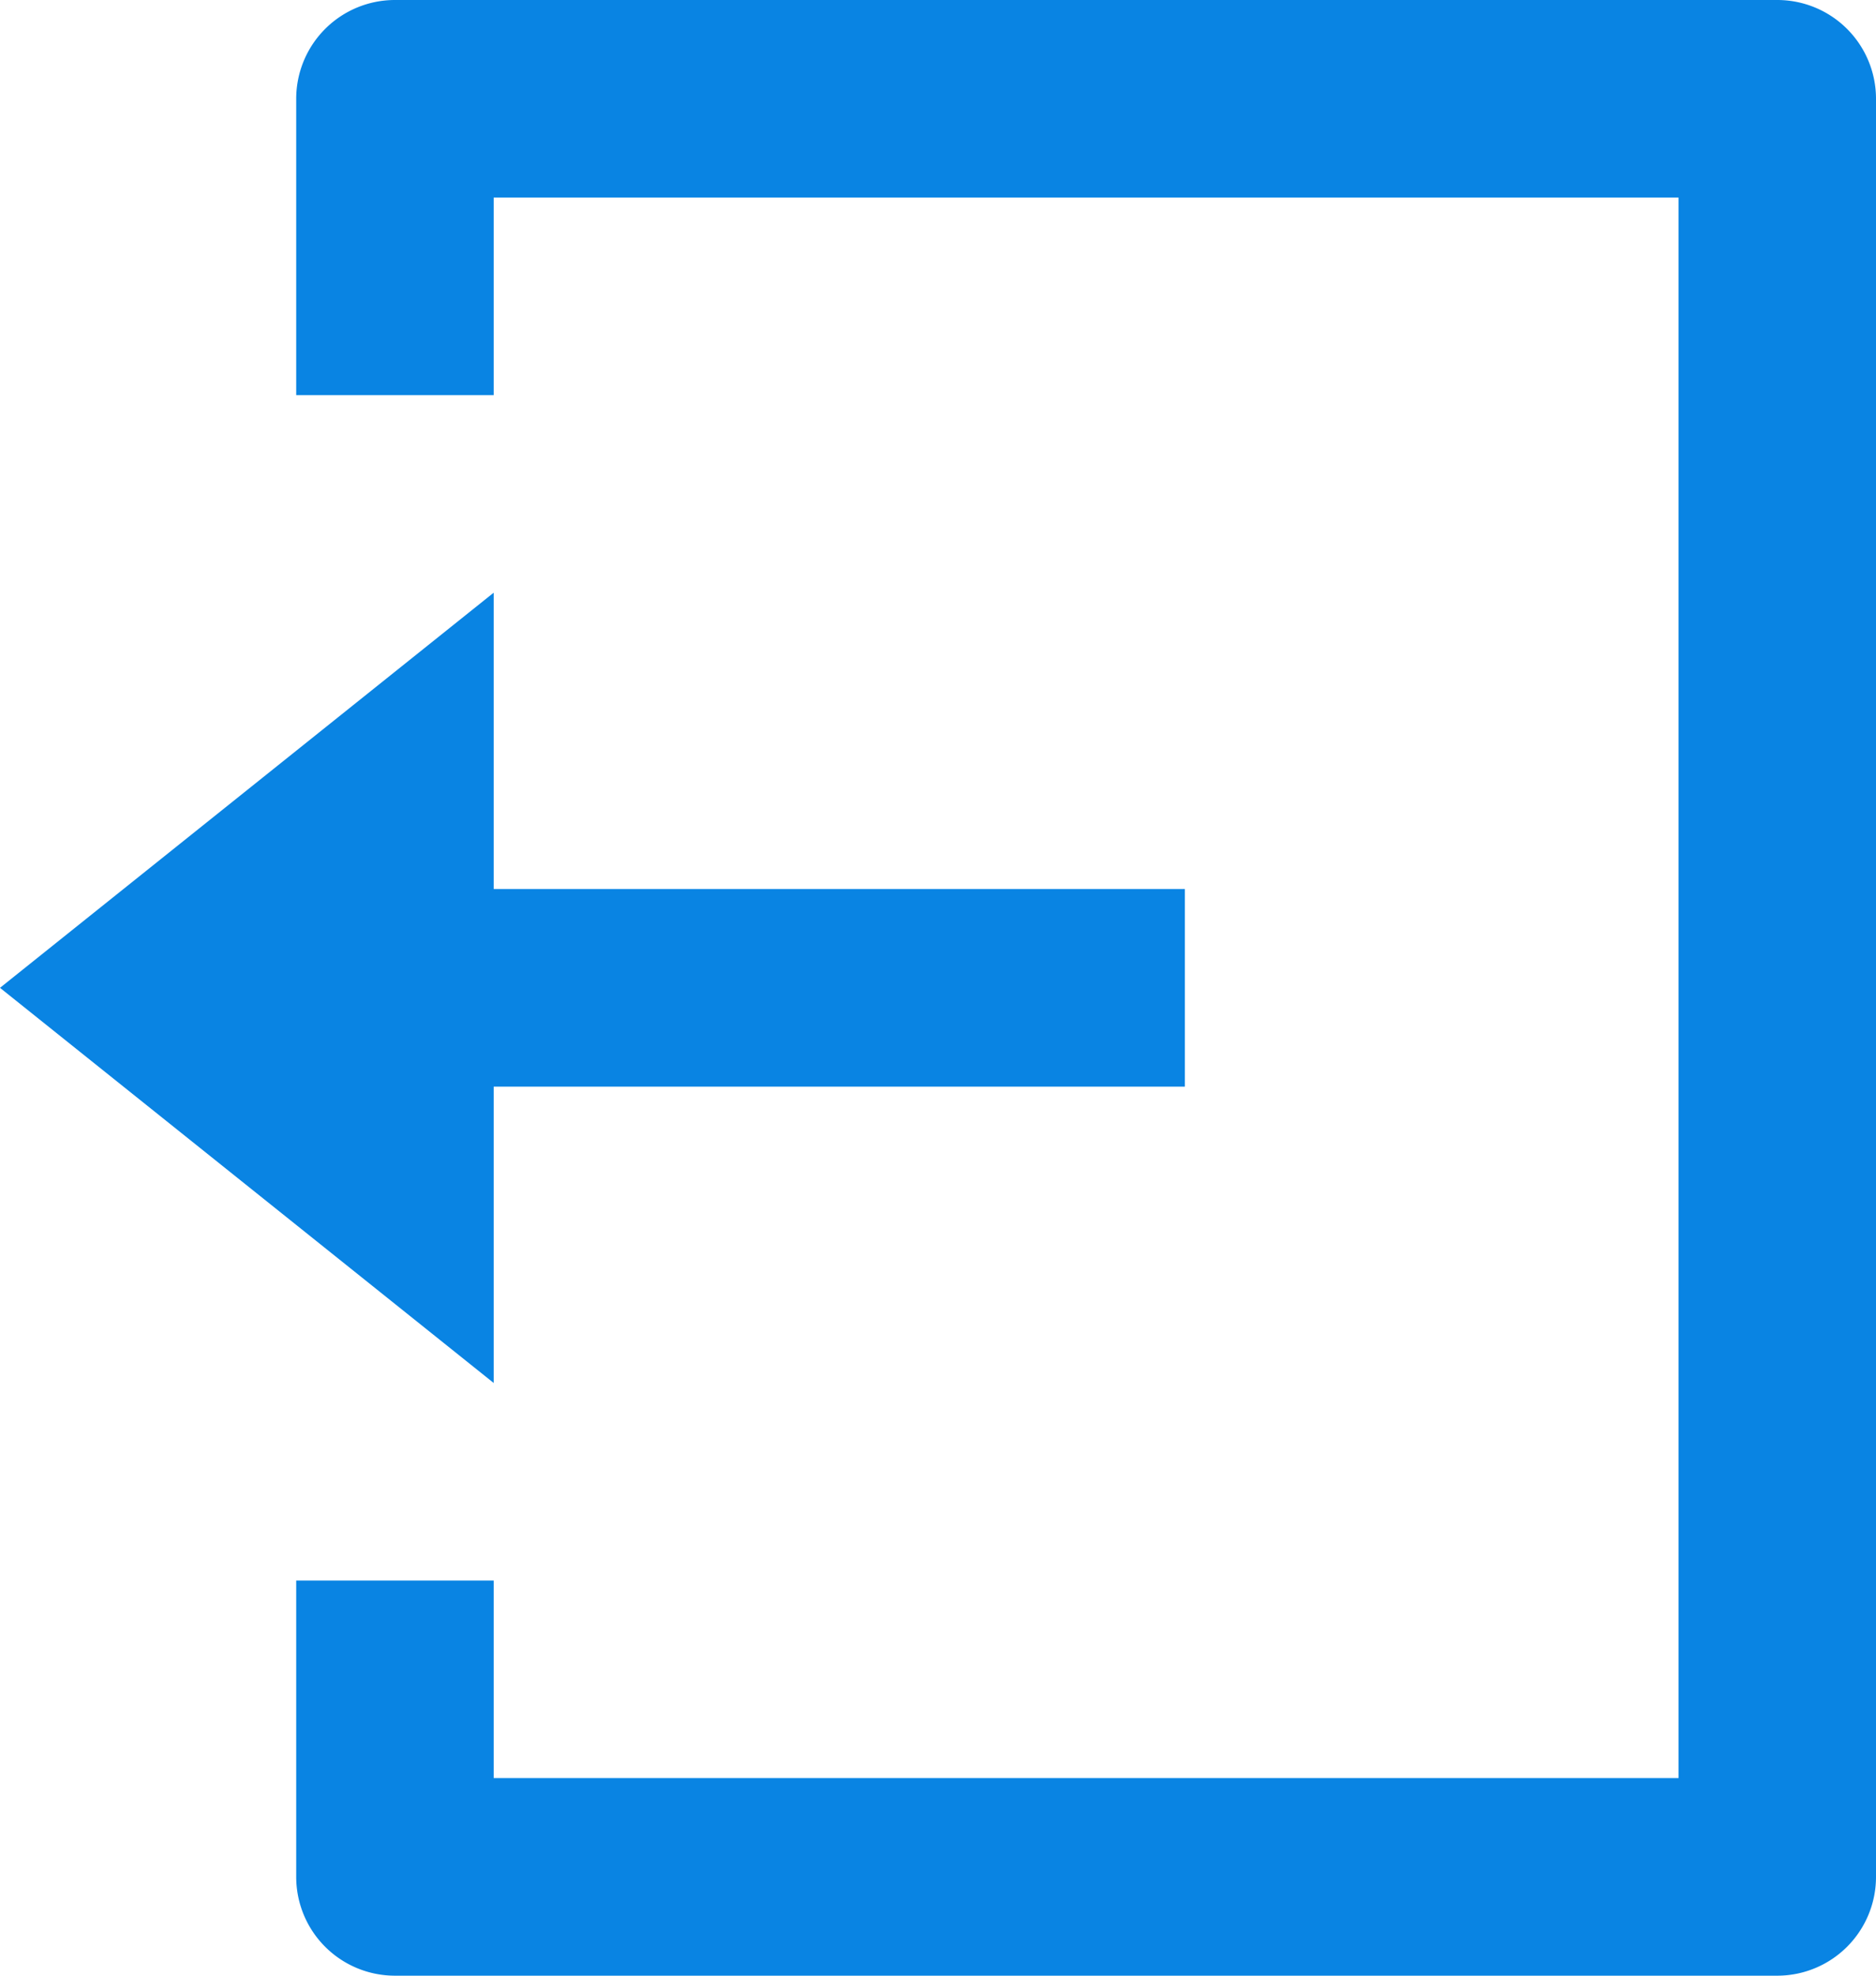 <svg xmlns="http://www.w3.org/2000/svg" width="19" height="20" viewBox="0 0 19 20">
  <defs>
    <style>
      .cls-1 {
        fill: #0984e3;
        fill-rule: evenodd;
      }
    </style>
  </defs>
  <path id="シェイプ_26" data-name="シェイプ 26" class="cls-1" d="M38,827h2v2H52V813H40v2H38v-3a1,1,0,0,1,1-1H53a1,1,0,0,1,1,1v18a1,1,0,0,1-1,1H39a1,1,0,0,1-1-1v-3Zm2-7h7v2H40v3l-5-4,5-4v3Z" transform="translate(-35 -811)"/>
</svg>
